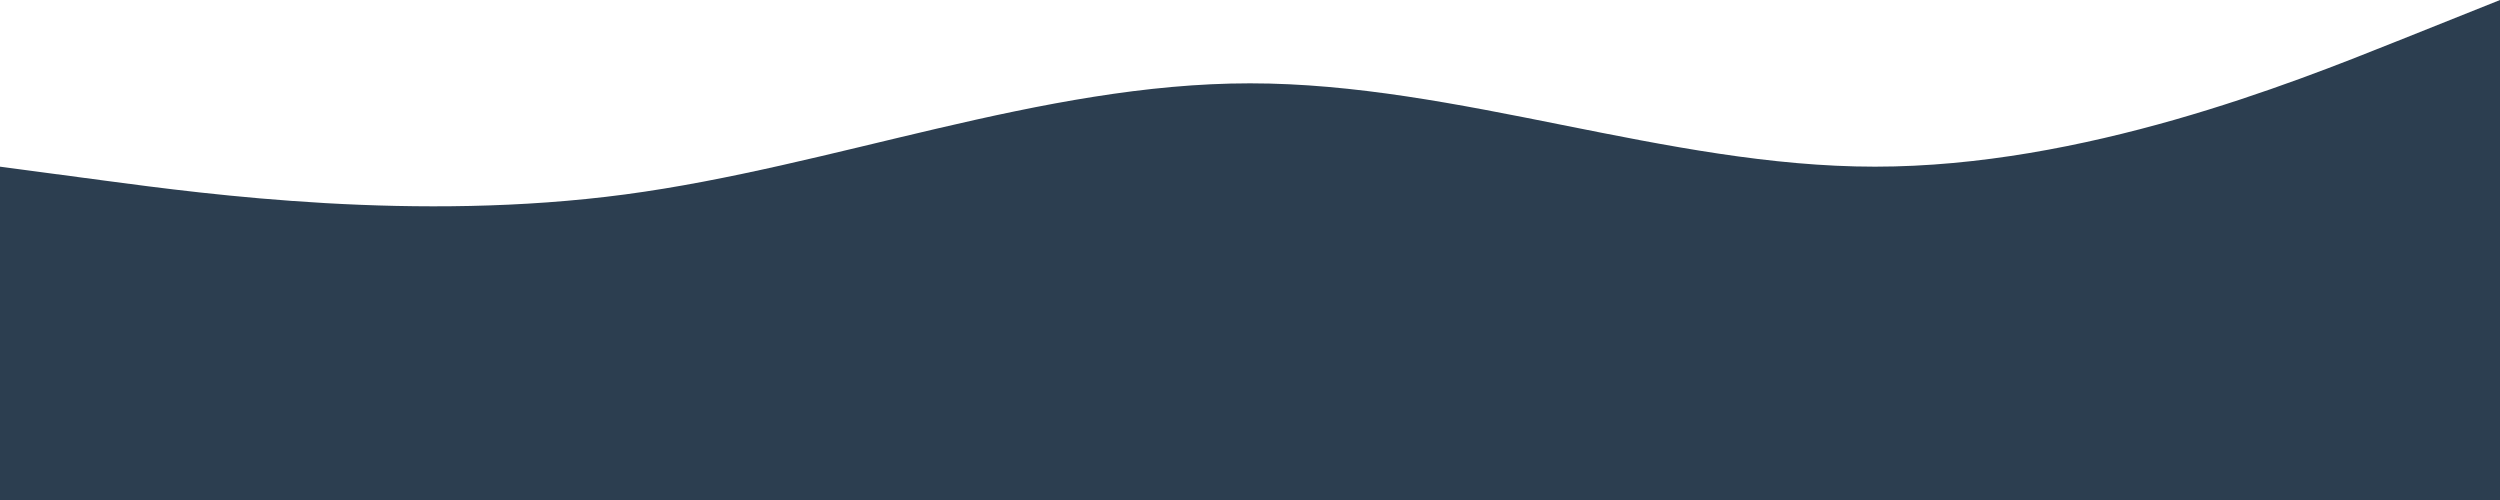 <svg width="1440" height="288" viewBox="0 0 1440 288" fill="none" xmlns="http://www.w3.org/2000/svg">
<path fill-rule="evenodd" clip-rule="evenodd" d="M0 96L60 104C120 112 240 128 360 112C480 96 600 48 720 48C840 48 960 96 1080 96C1200 96 1320 48 1380 24L1440 0V288H1380C1320 288 1200 288 1080 288C960 288 840 288 720 288C600 288 480 288 360 288C240 288 120 288 60 288H0V96Z" fill="#2C3E50"/>
</svg>
